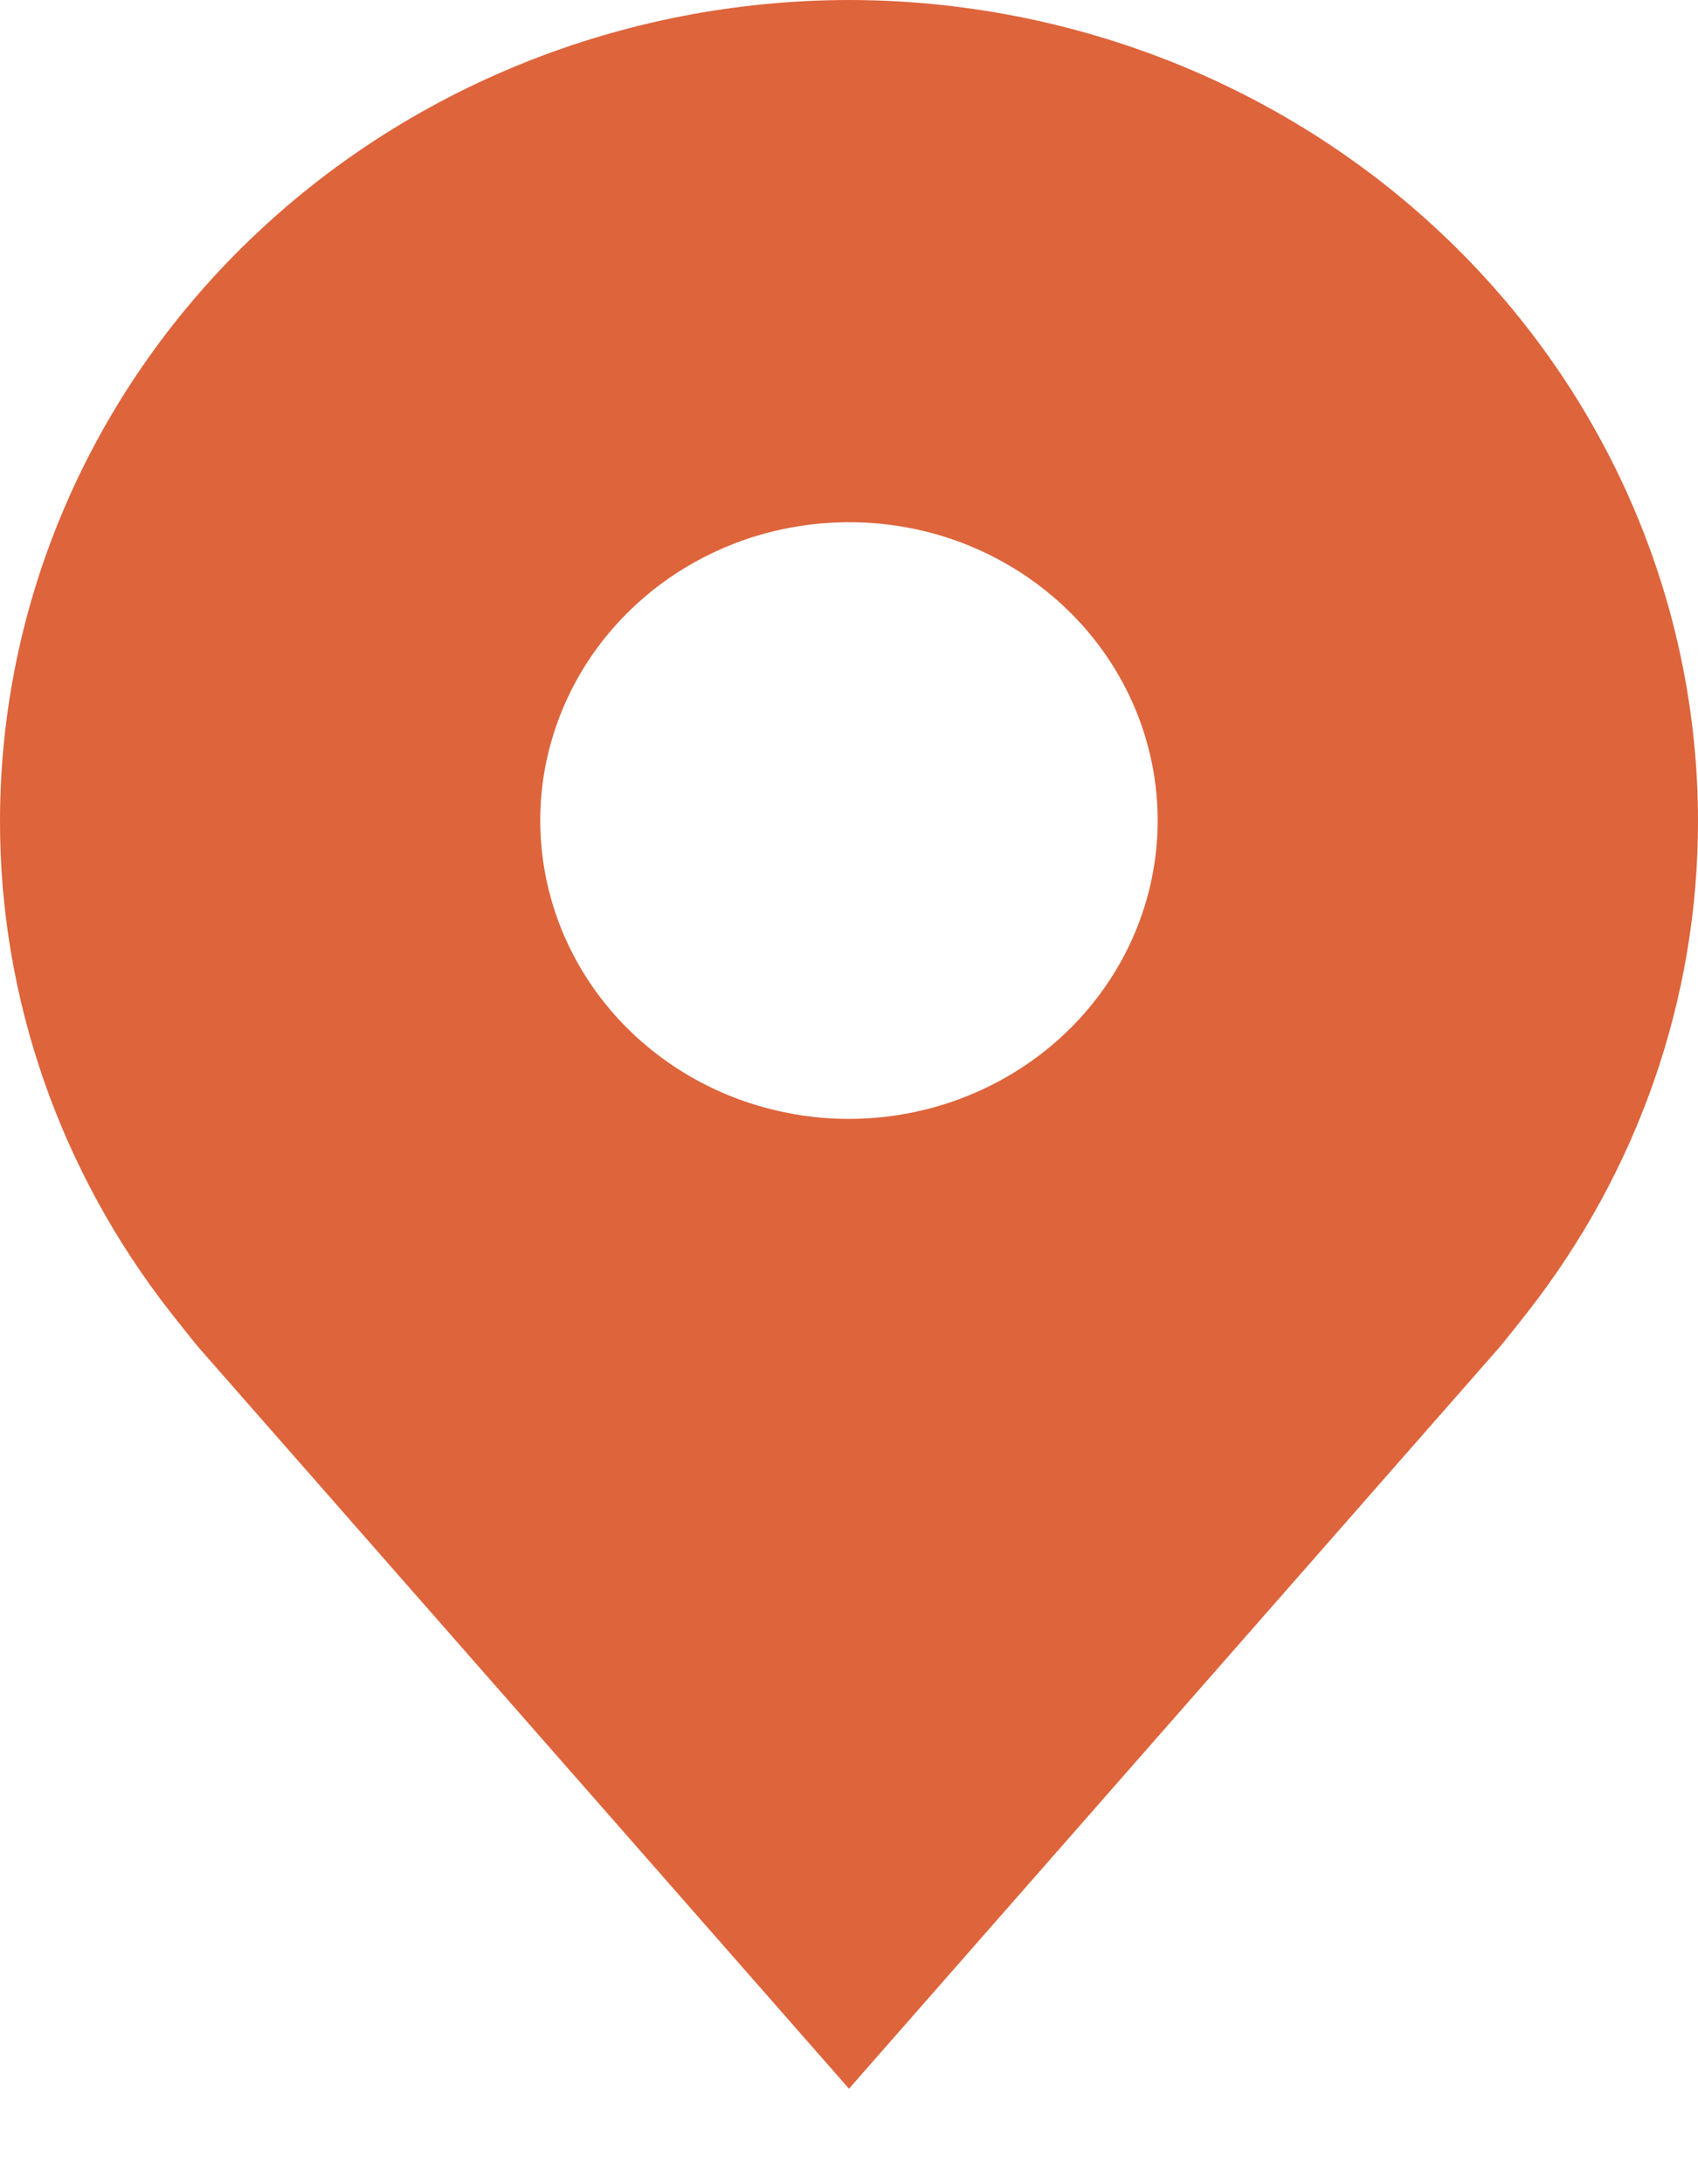 <svg width="14" height="18" viewBox="0 0 14 18" fill="none" xmlns="http://www.w3.org/2000/svg">
<path d="M7 0C5.144 0.002 3.365 0.715 2.053 1.983C0.74 3.251 0.002 4.969 4.39357e-06 6.762C-0.002 8.227 0.494 9.652 1.41 10.82C1.41 10.82 1.601 11.062 1.632 11.098L7 17.213L12.37 11.095C12.398 11.062 12.59 10.82 12.59 10.82L12.591 10.818C13.506 9.651 14.002 8.227 14 6.762C13.998 4.969 13.26 3.251 11.947 1.983C10.635 0.715 8.856 0.002 7 0ZM7 9.221C6.497 9.221 6.004 9.077 5.586 8.807C5.167 8.537 4.841 8.153 4.648 7.703C4.456 7.254 4.405 6.76 4.503 6.283C4.602 5.806 4.844 5.367 5.2 5.024C5.556 4.68 6.01 4.445 6.503 4.351C6.997 4.256 7.509 4.304 7.974 4.49C8.439 4.677 8.837 4.992 9.116 5.396C9.396 5.801 9.545 6.276 9.545 6.762C9.545 7.414 9.276 8.039 8.799 8.5C8.322 8.961 7.675 9.22 7 9.221Z" fill="#DE643B"/>
</svg>
